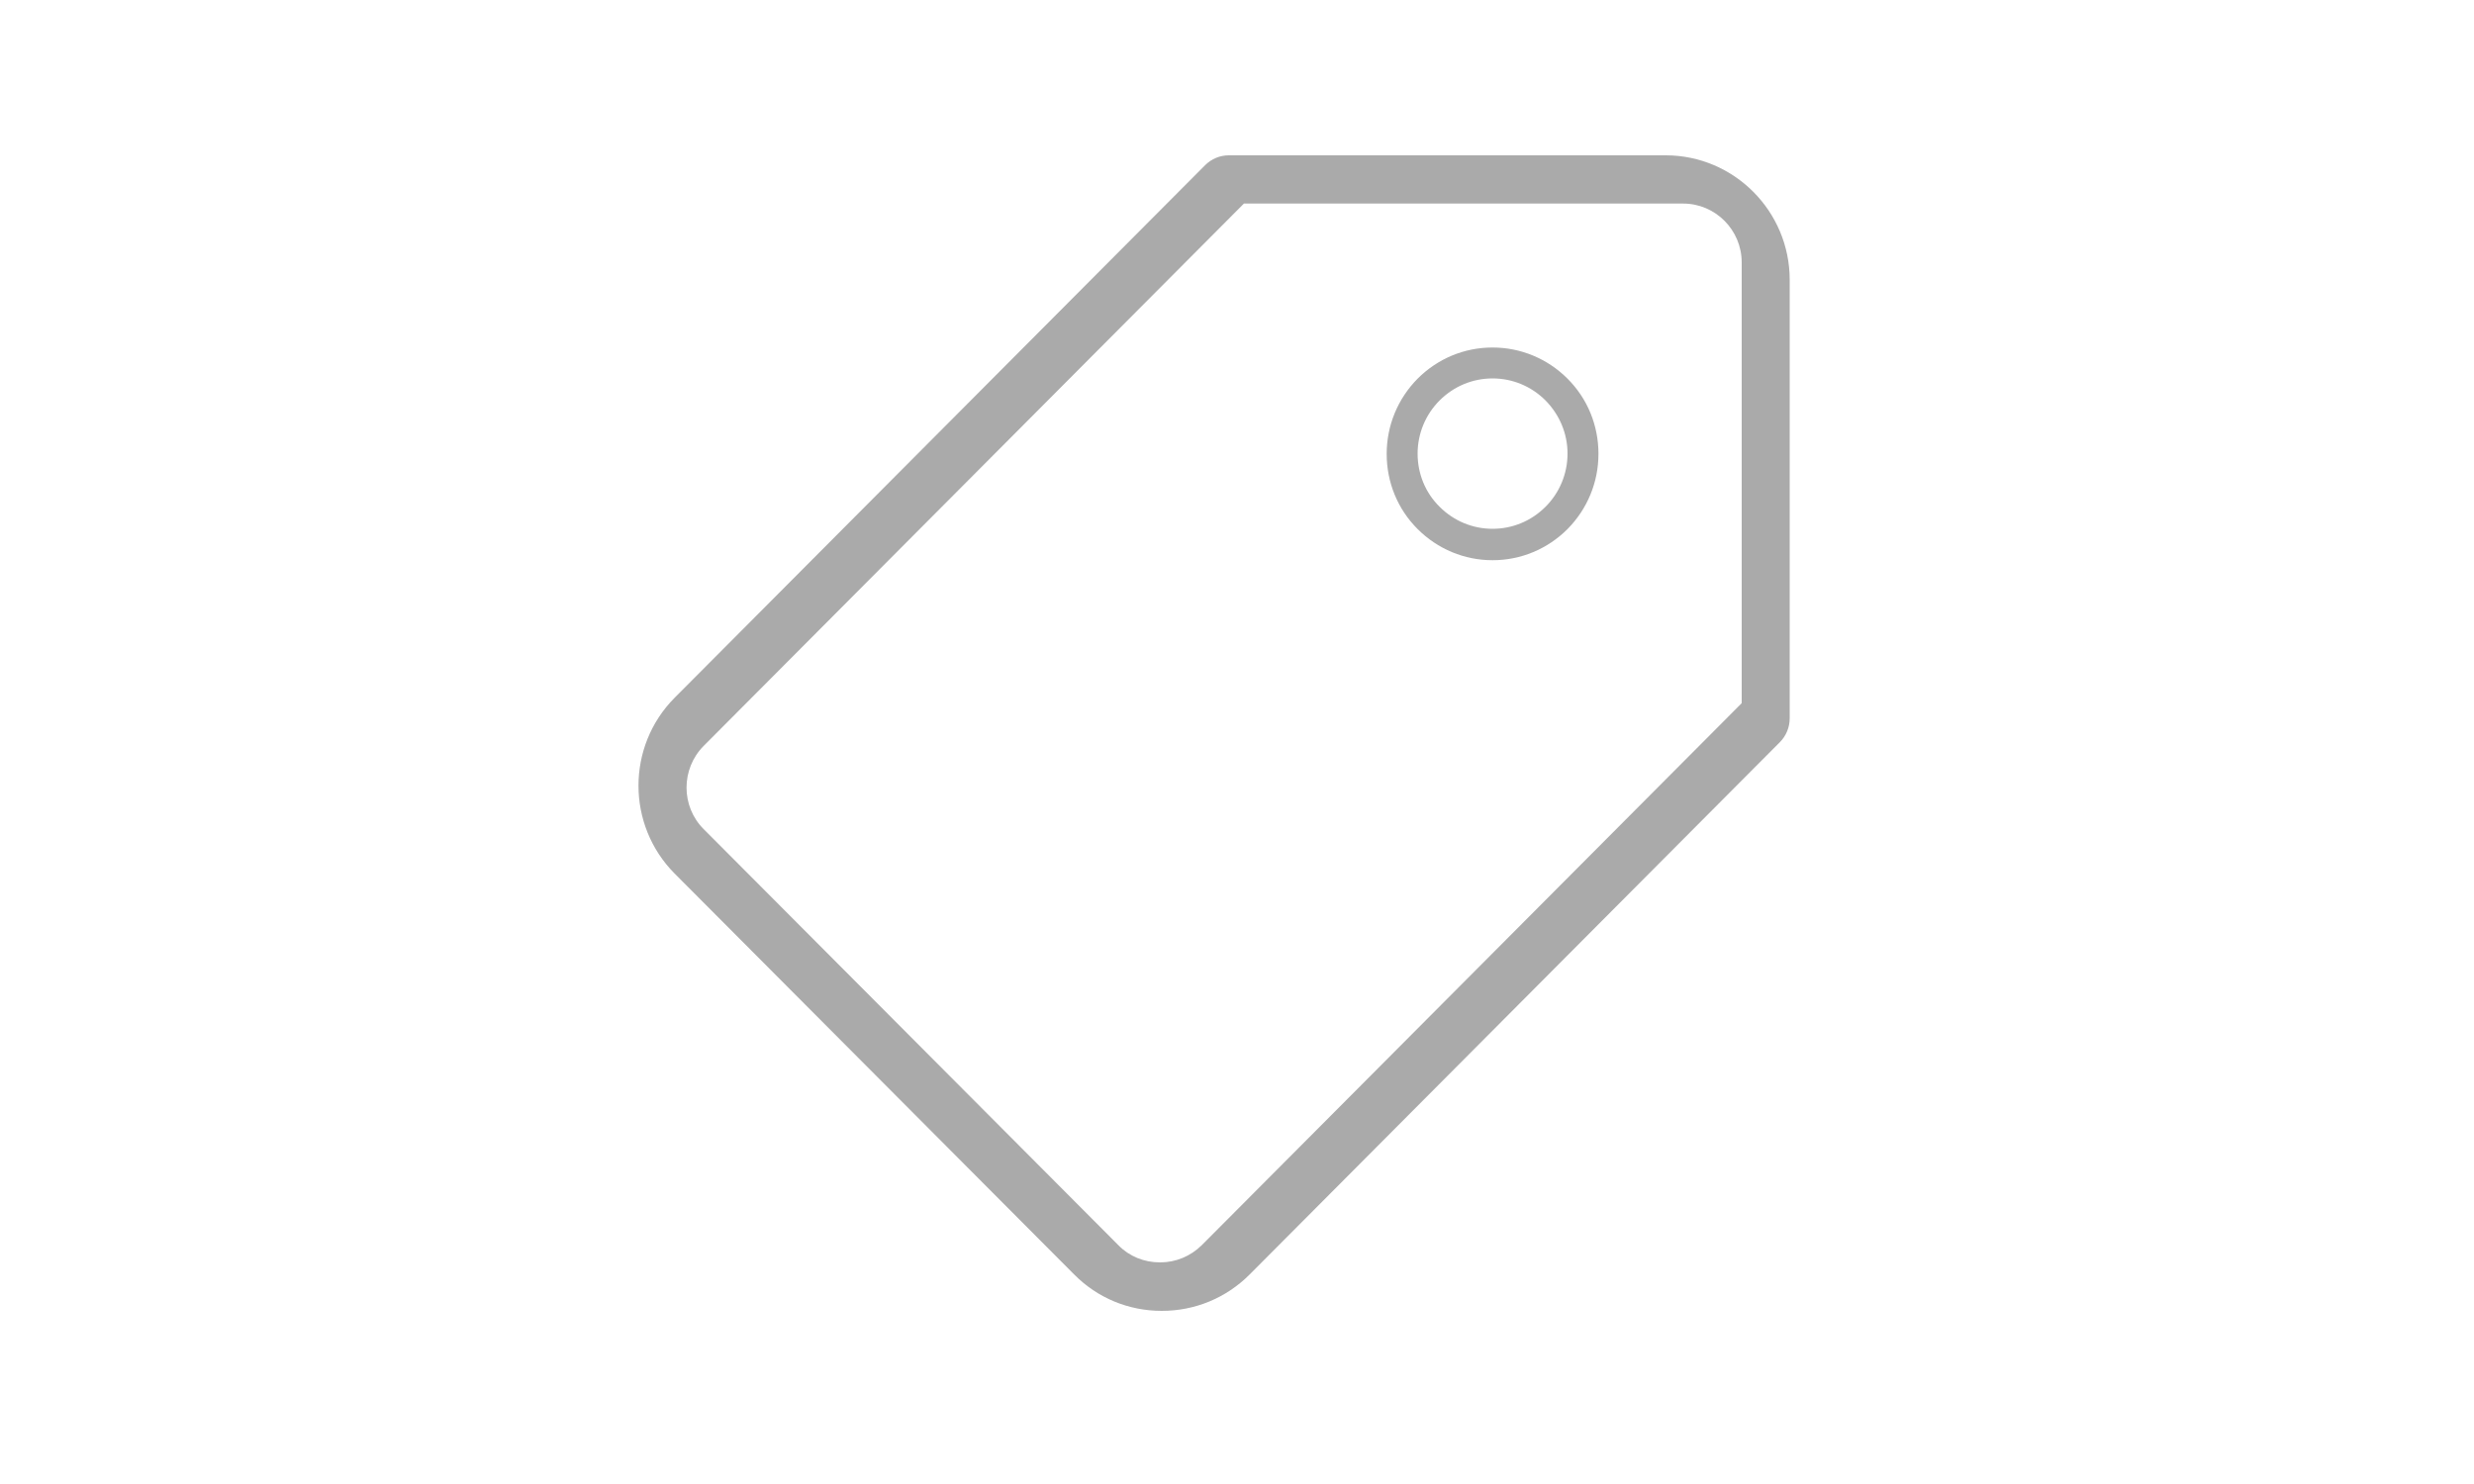 <?xml version="1.0" encoding="utf-8"?>
<!-- Generator: Adobe Illustrator 24.1.0, SVG Export Plug-In . SVG Version: 6.00 Build 0)  -->
<svg version="1.1" id="Layer_1" xmlns="http://www.w3.org/2000/svg" xmlns:xlink="http://www.w3.org/1999/xlink" x="0px" y="0px"
	 viewBox="0 0 100 60" style="enable-background:new 0 0 100 60;" xml:space="preserve">
<style type="text/css">
	.st0{fill-rule:evenodd;clip-rule:evenodd;fill:#AAAAAA;}
</style>
<path class="st0" d="M72.34,29.04c0,0.36-0.14,0.71-0.4,0.97L50.51,51.53C49.56,52.48,48.3,53,46.96,53l0,0
	c-1.34,0-2.6-0.52-3.54-1.47L27.27,35.32c-1.95-1.96-1.95-5.15,0-7.11L48.71,6.68c0.26-0.26,0.6-0.4,0.96-0.4h17.66
	c2.76,0,5.01,2.26,5.01,5.03L72.34,29.04z M68.03,8.23H50.28L28.44,30.16c-0.92,0.93-0.92,2.44,0,3.36l16.77,16.83
	c0.44,0.45,1.04,0.69,1.68,0.69c0.64,0,1.23-0.25,1.68-0.69L70.4,28.43l0-17.82C70.4,9.3,69.34,8.23,68.03,8.23z M60.33,22.65
	c-1.14,0-2.22-0.45-3.03-1.26c-0.81-0.81-1.25-1.89-1.25-3.04c0-1.15,0.45-2.23,1.25-3.04c0.81-0.81,1.88-1.26,3.03-1.26
	c1.14,0,2.22,0.45,3.03,1.26c0.81,0.81,1.25,1.89,1.25,3.04c0,1.15-0.45,2.23-1.25,3.04C62.55,22.2,61.47,22.65,60.33,22.65z
	 M62.47,16.19c-0.57-0.57-1.33-0.89-2.14-0.89c-0.81,0-1.57,0.32-2.14,0.89c-0.57,0.57-0.89,1.34-0.89,2.15
	c0,0.81,0.31,1.58,0.89,2.15c0.57,0.57,1.33,0.89,2.14,0.89c0.81,0,1.57-0.32,2.14-0.89c0.57-0.57,0.89-1.34,0.89-2.15
	C63.36,17.53,63.04,16.77,62.47,16.19z"/>
</svg>
